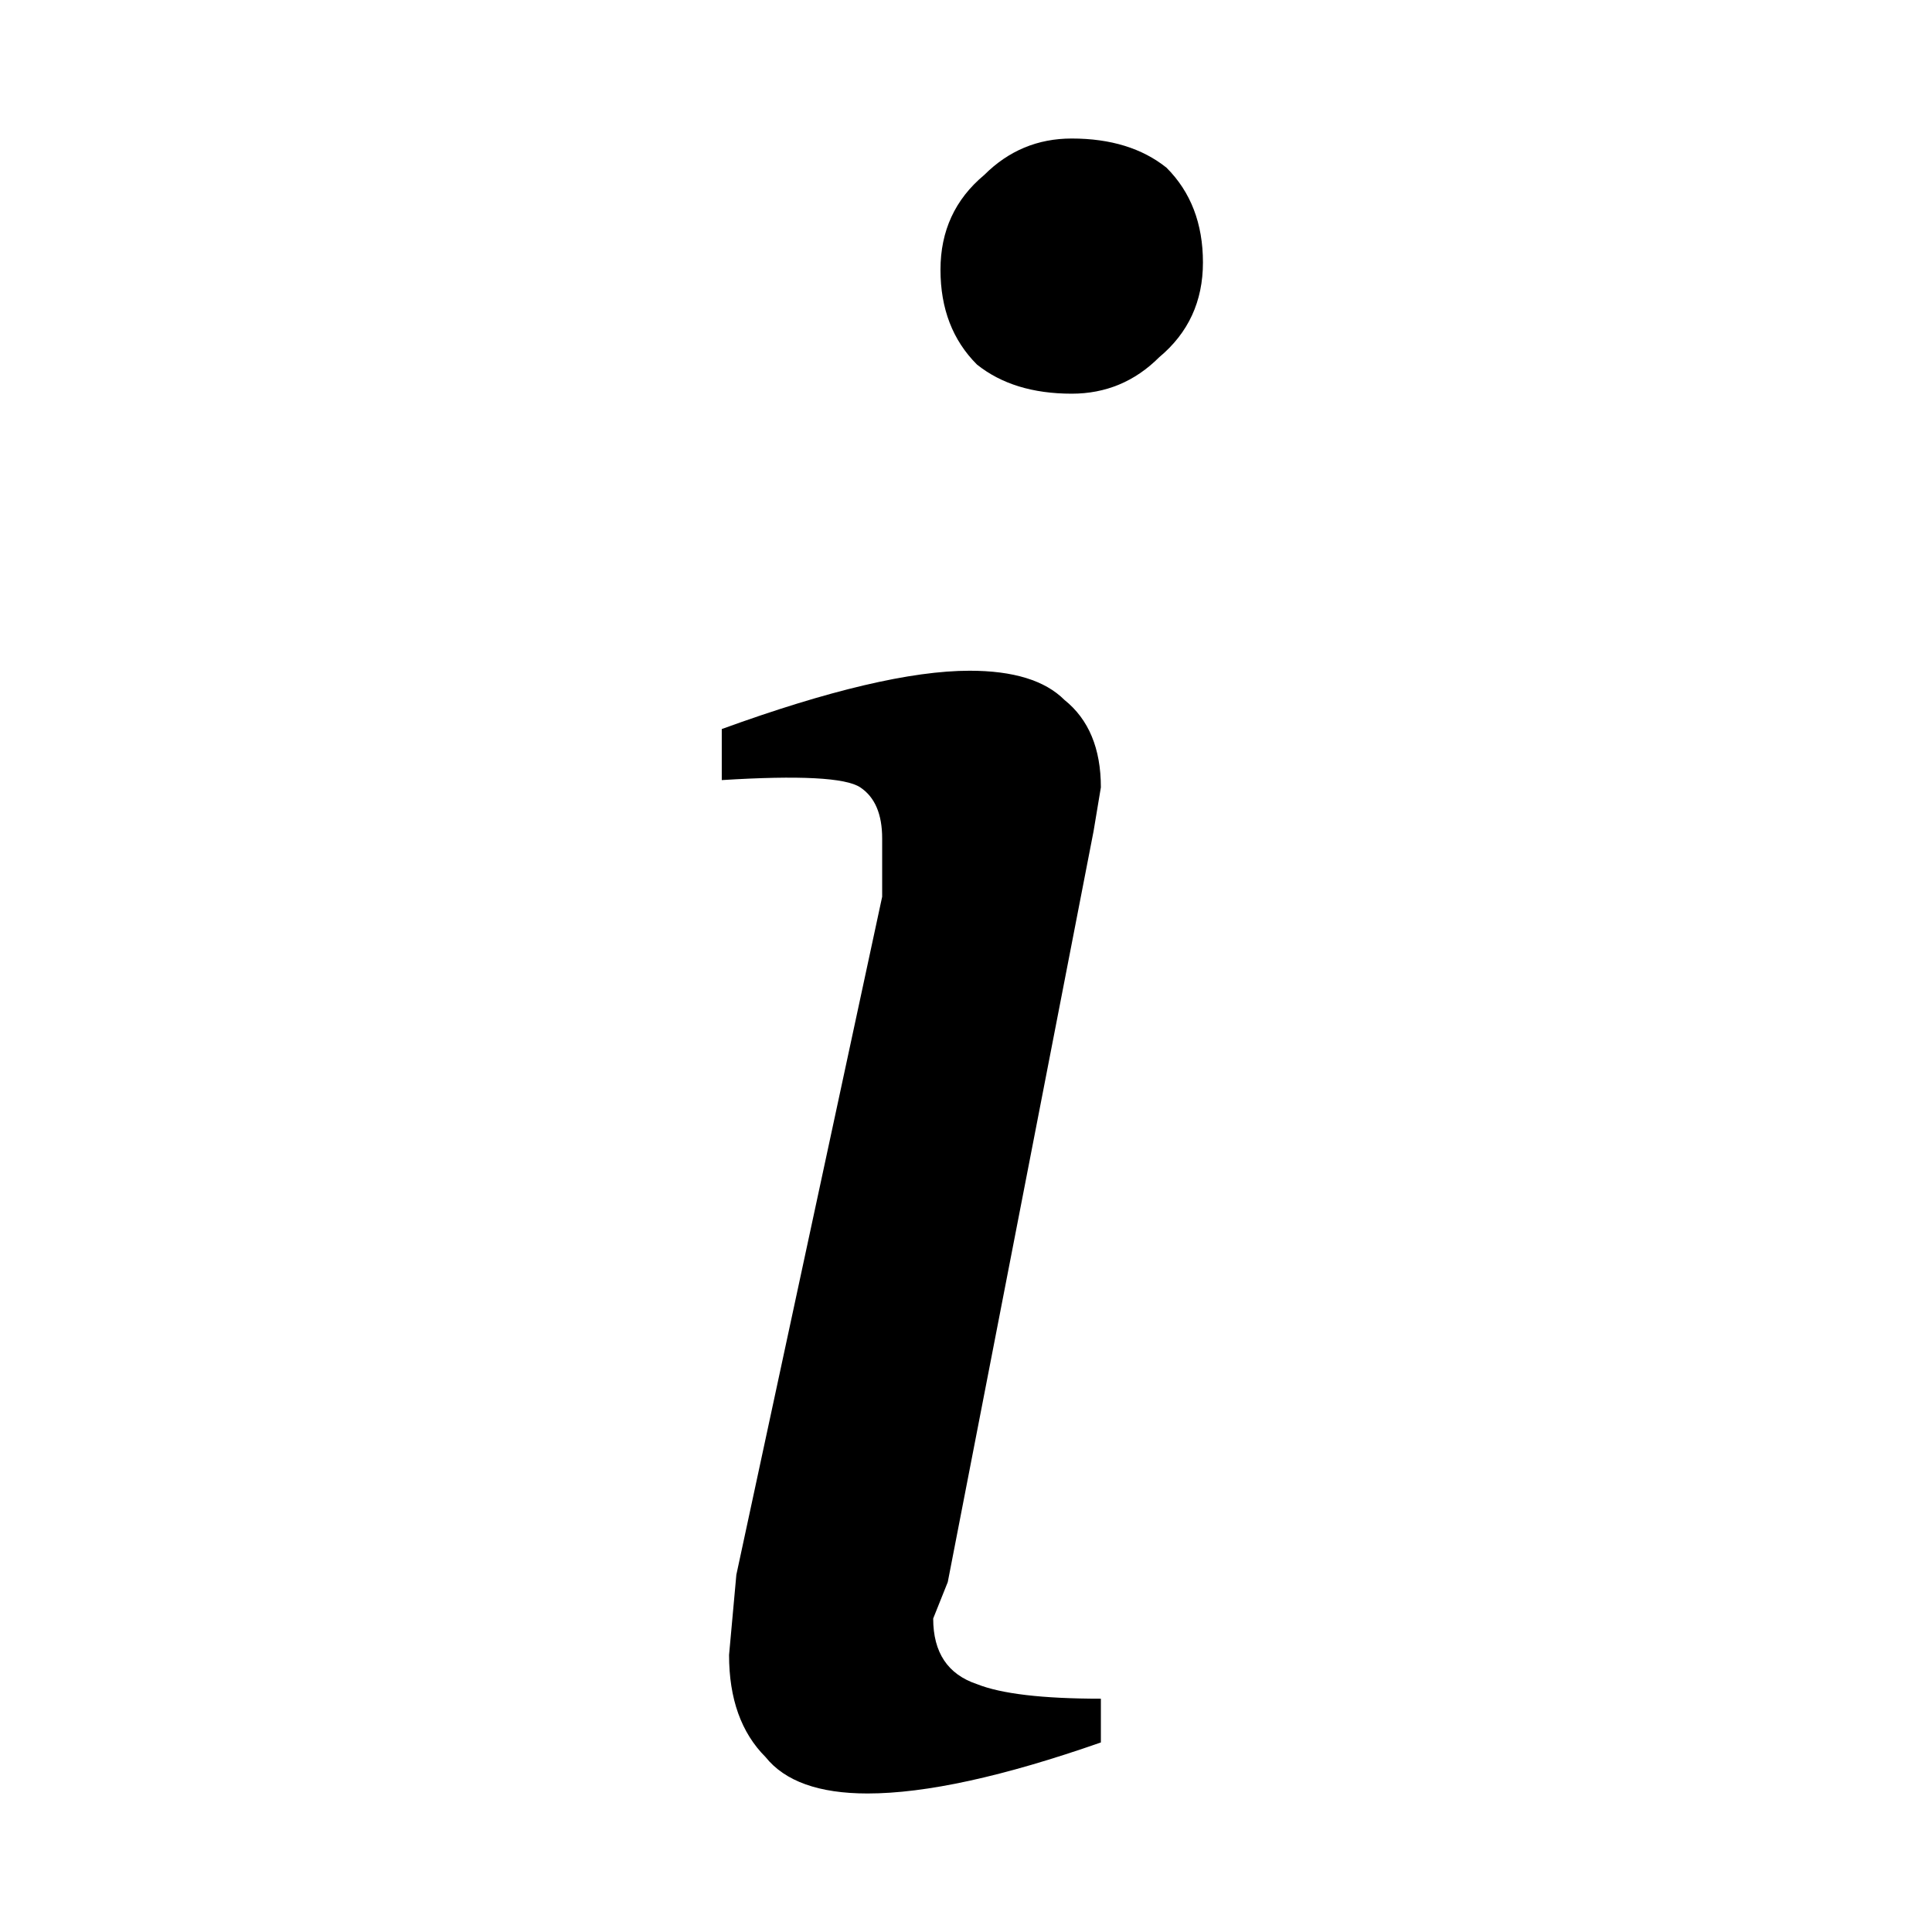 <svg width="100" height="100" viewBox="0 0 26.5 26.5" xmlns="http://www.w3.org/2000/svg"><path d="m13 21.7-.2.5q0 .7.6.9.5.2 1.7.2v.6q-2 .7-3.2.7-1 0-1.4-.5-.5-.5-.5-1.4l.1-1.1 2-9.3v-.8q0-.5-.3-.7t-1.9-.1V10q2.2-.8 3.4-.8.9 0 1.3.4.5.4.5 1.2l-.1.6zm3.5-18.1q0 .8-.6 1.3-.5.5-1.2.5-.8 0-1.3-.4-.5-.5-.5-1.3t.6-1.3q.5-.5 1.2-.5.8 0 1.3.4.5.5.5 1.3z"/></svg>